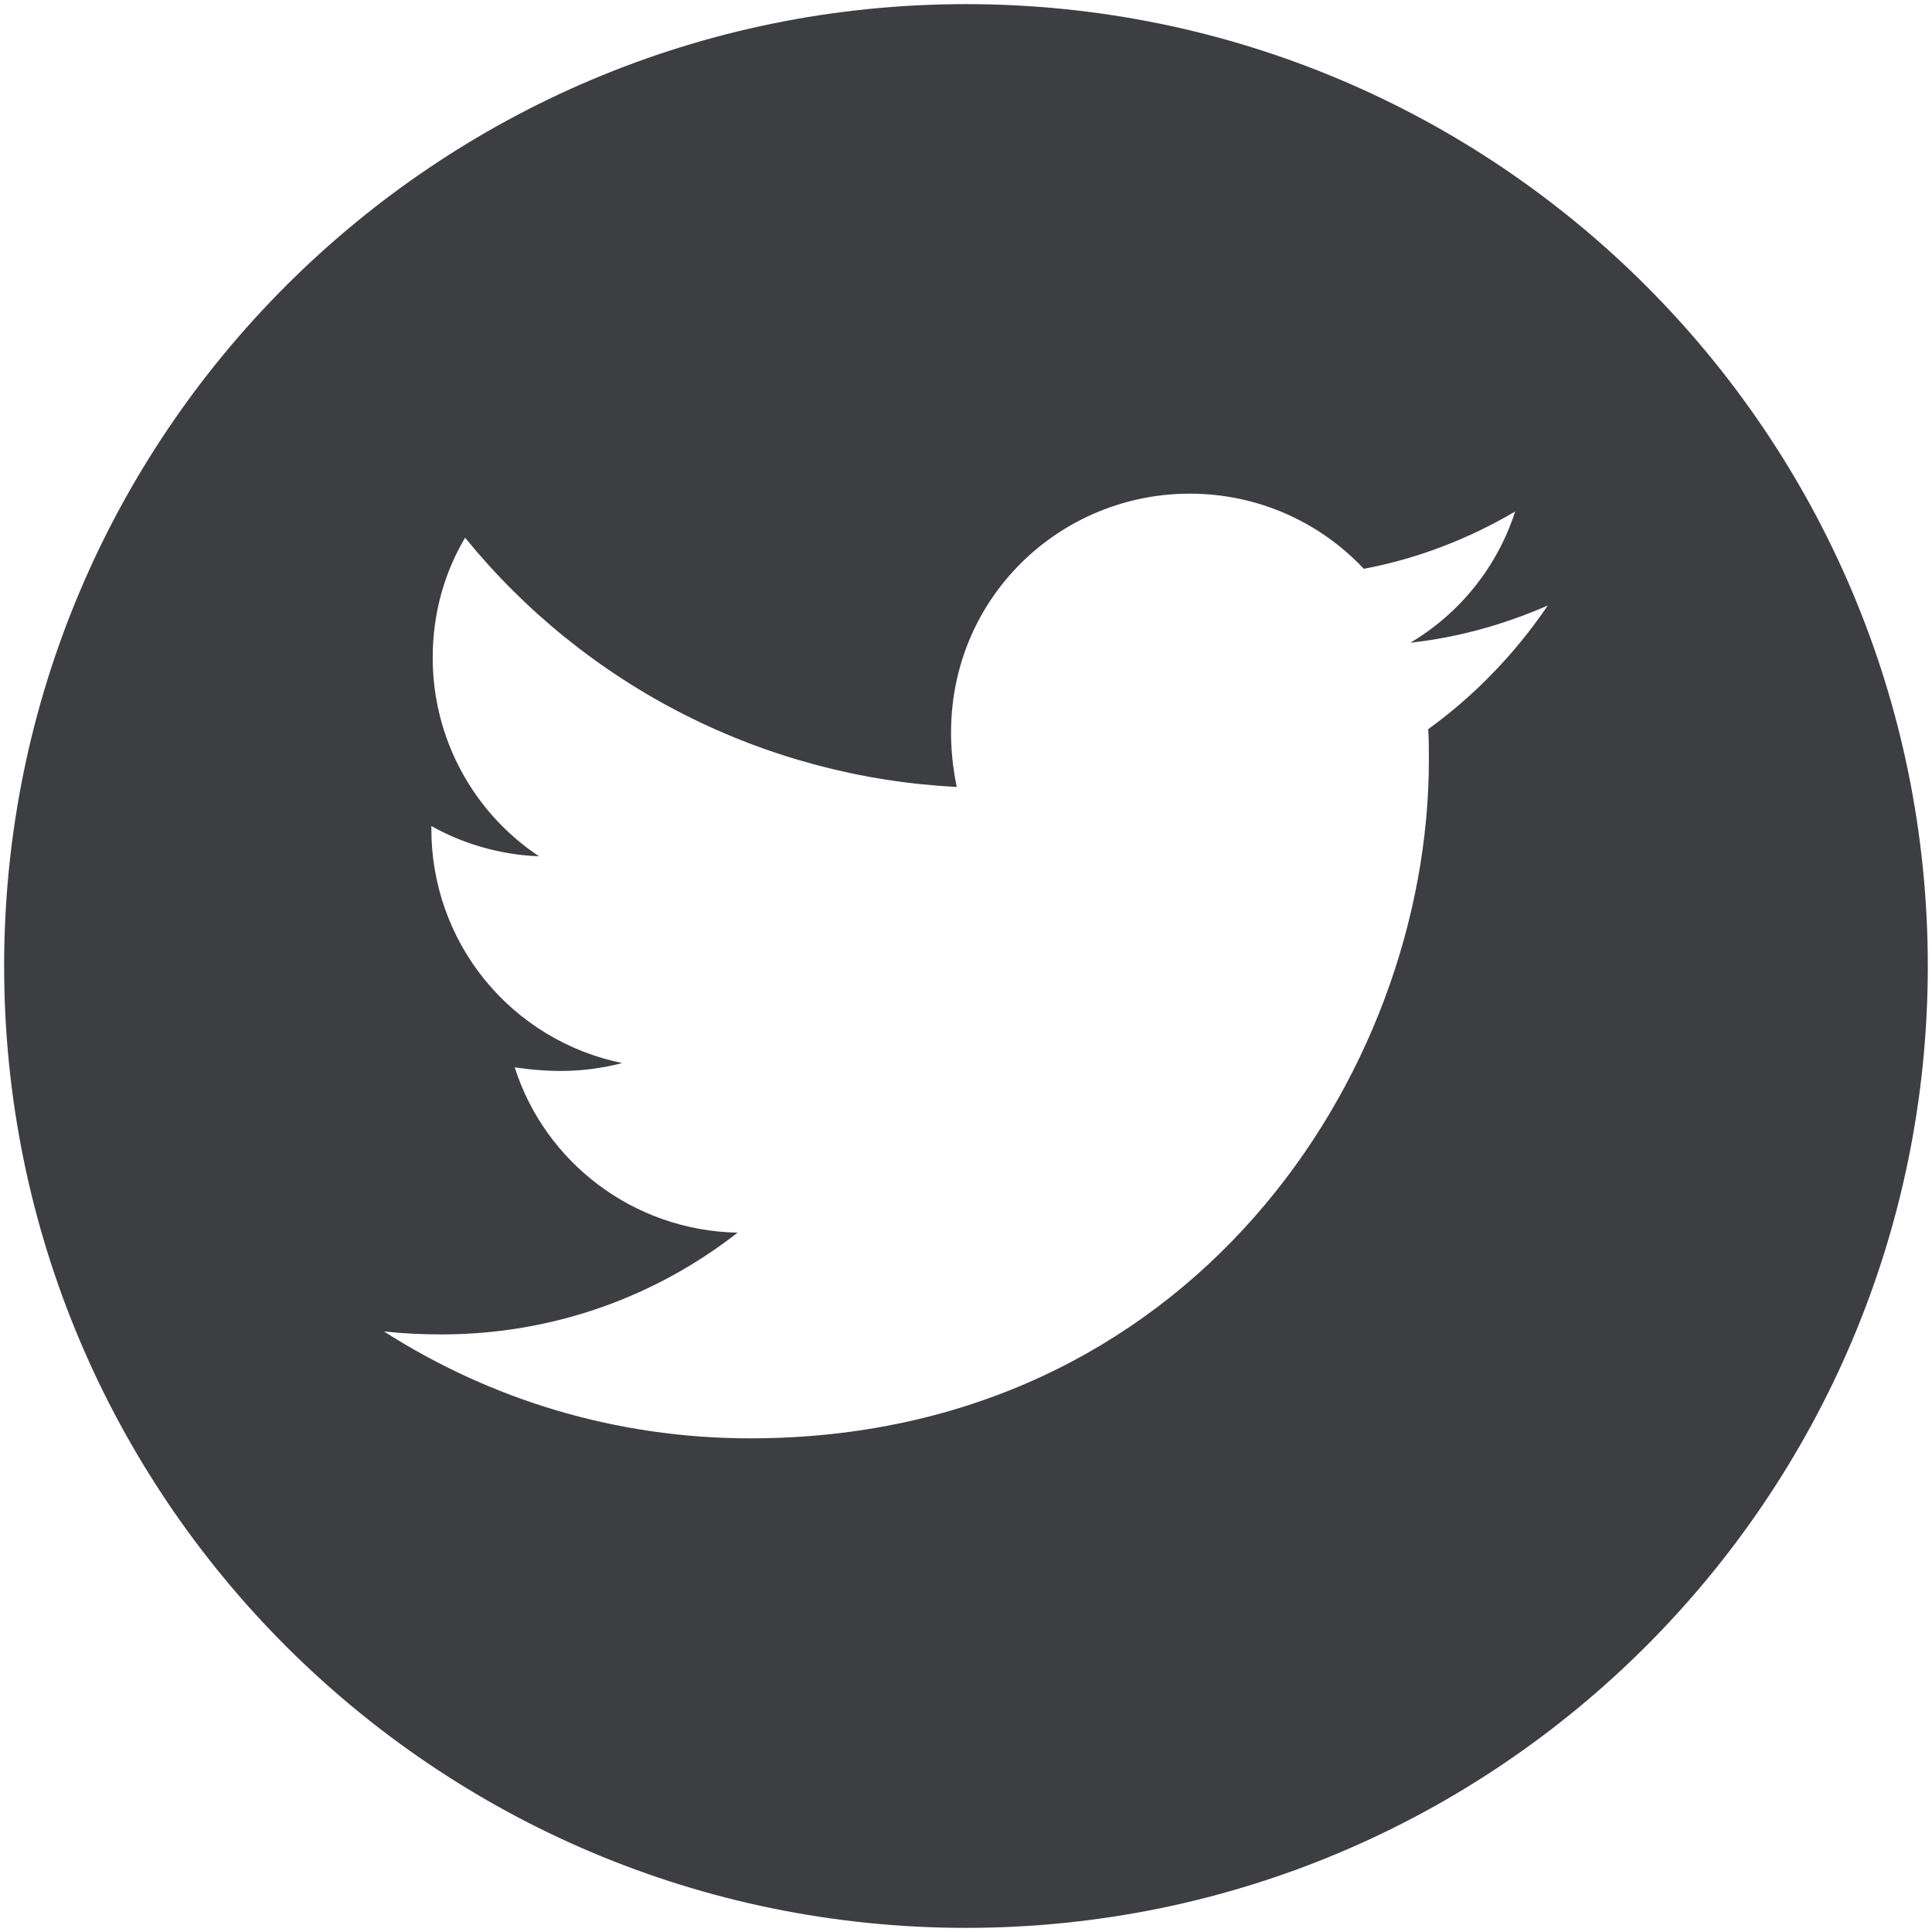 <svg width="29" height="29" viewBox="0 0 29 29" fill="none" xmlns="http://www.w3.org/2000/svg">
<path d="M14.5 0.062C6.527 0.062 0.062 6.527 0.062 14.5C0.062 22.473 6.527 28.938 14.5 28.938C22.473 28.938 28.937 22.473 28.937 14.5C28.937 6.527 22.473 0.062 14.5 0.062ZM21.438 10.945C21.448 11.097 21.448 11.255 21.448 11.409C21.448 16.14 17.845 21.59 11.261 21.59C9.231 21.59 7.349 21 5.763 19.985C6.053 20.017 6.33 20.03 6.627 20.03C8.303 20.03 9.843 19.463 11.071 18.503C9.498 18.47 8.177 17.439 7.726 16.021C8.277 16.102 8.773 16.102 9.34 15.957C8.531 15.792 7.803 15.352 7.28 14.712C6.758 14.072 6.474 13.27 6.475 12.444V12.399C6.949 12.666 7.507 12.831 8.09 12.853C7.6 12.526 7.197 12.084 6.919 11.564C6.641 11.045 6.495 10.465 6.495 9.875C6.495 9.208 6.669 8.599 6.981 8.071C7.88 9.177 9.002 10.082 10.273 10.727C11.545 11.371 12.937 11.741 14.361 11.812C13.855 9.379 15.673 7.41 17.858 7.41C18.889 7.41 19.817 7.842 20.471 8.538C21.28 8.387 22.054 8.084 22.743 7.678C22.476 8.506 21.915 9.205 21.171 9.647C21.892 9.569 22.589 9.37 23.233 9.089C22.747 9.805 22.137 10.44 21.438 10.945Z" fill="#3D3E41"/>
</svg>
